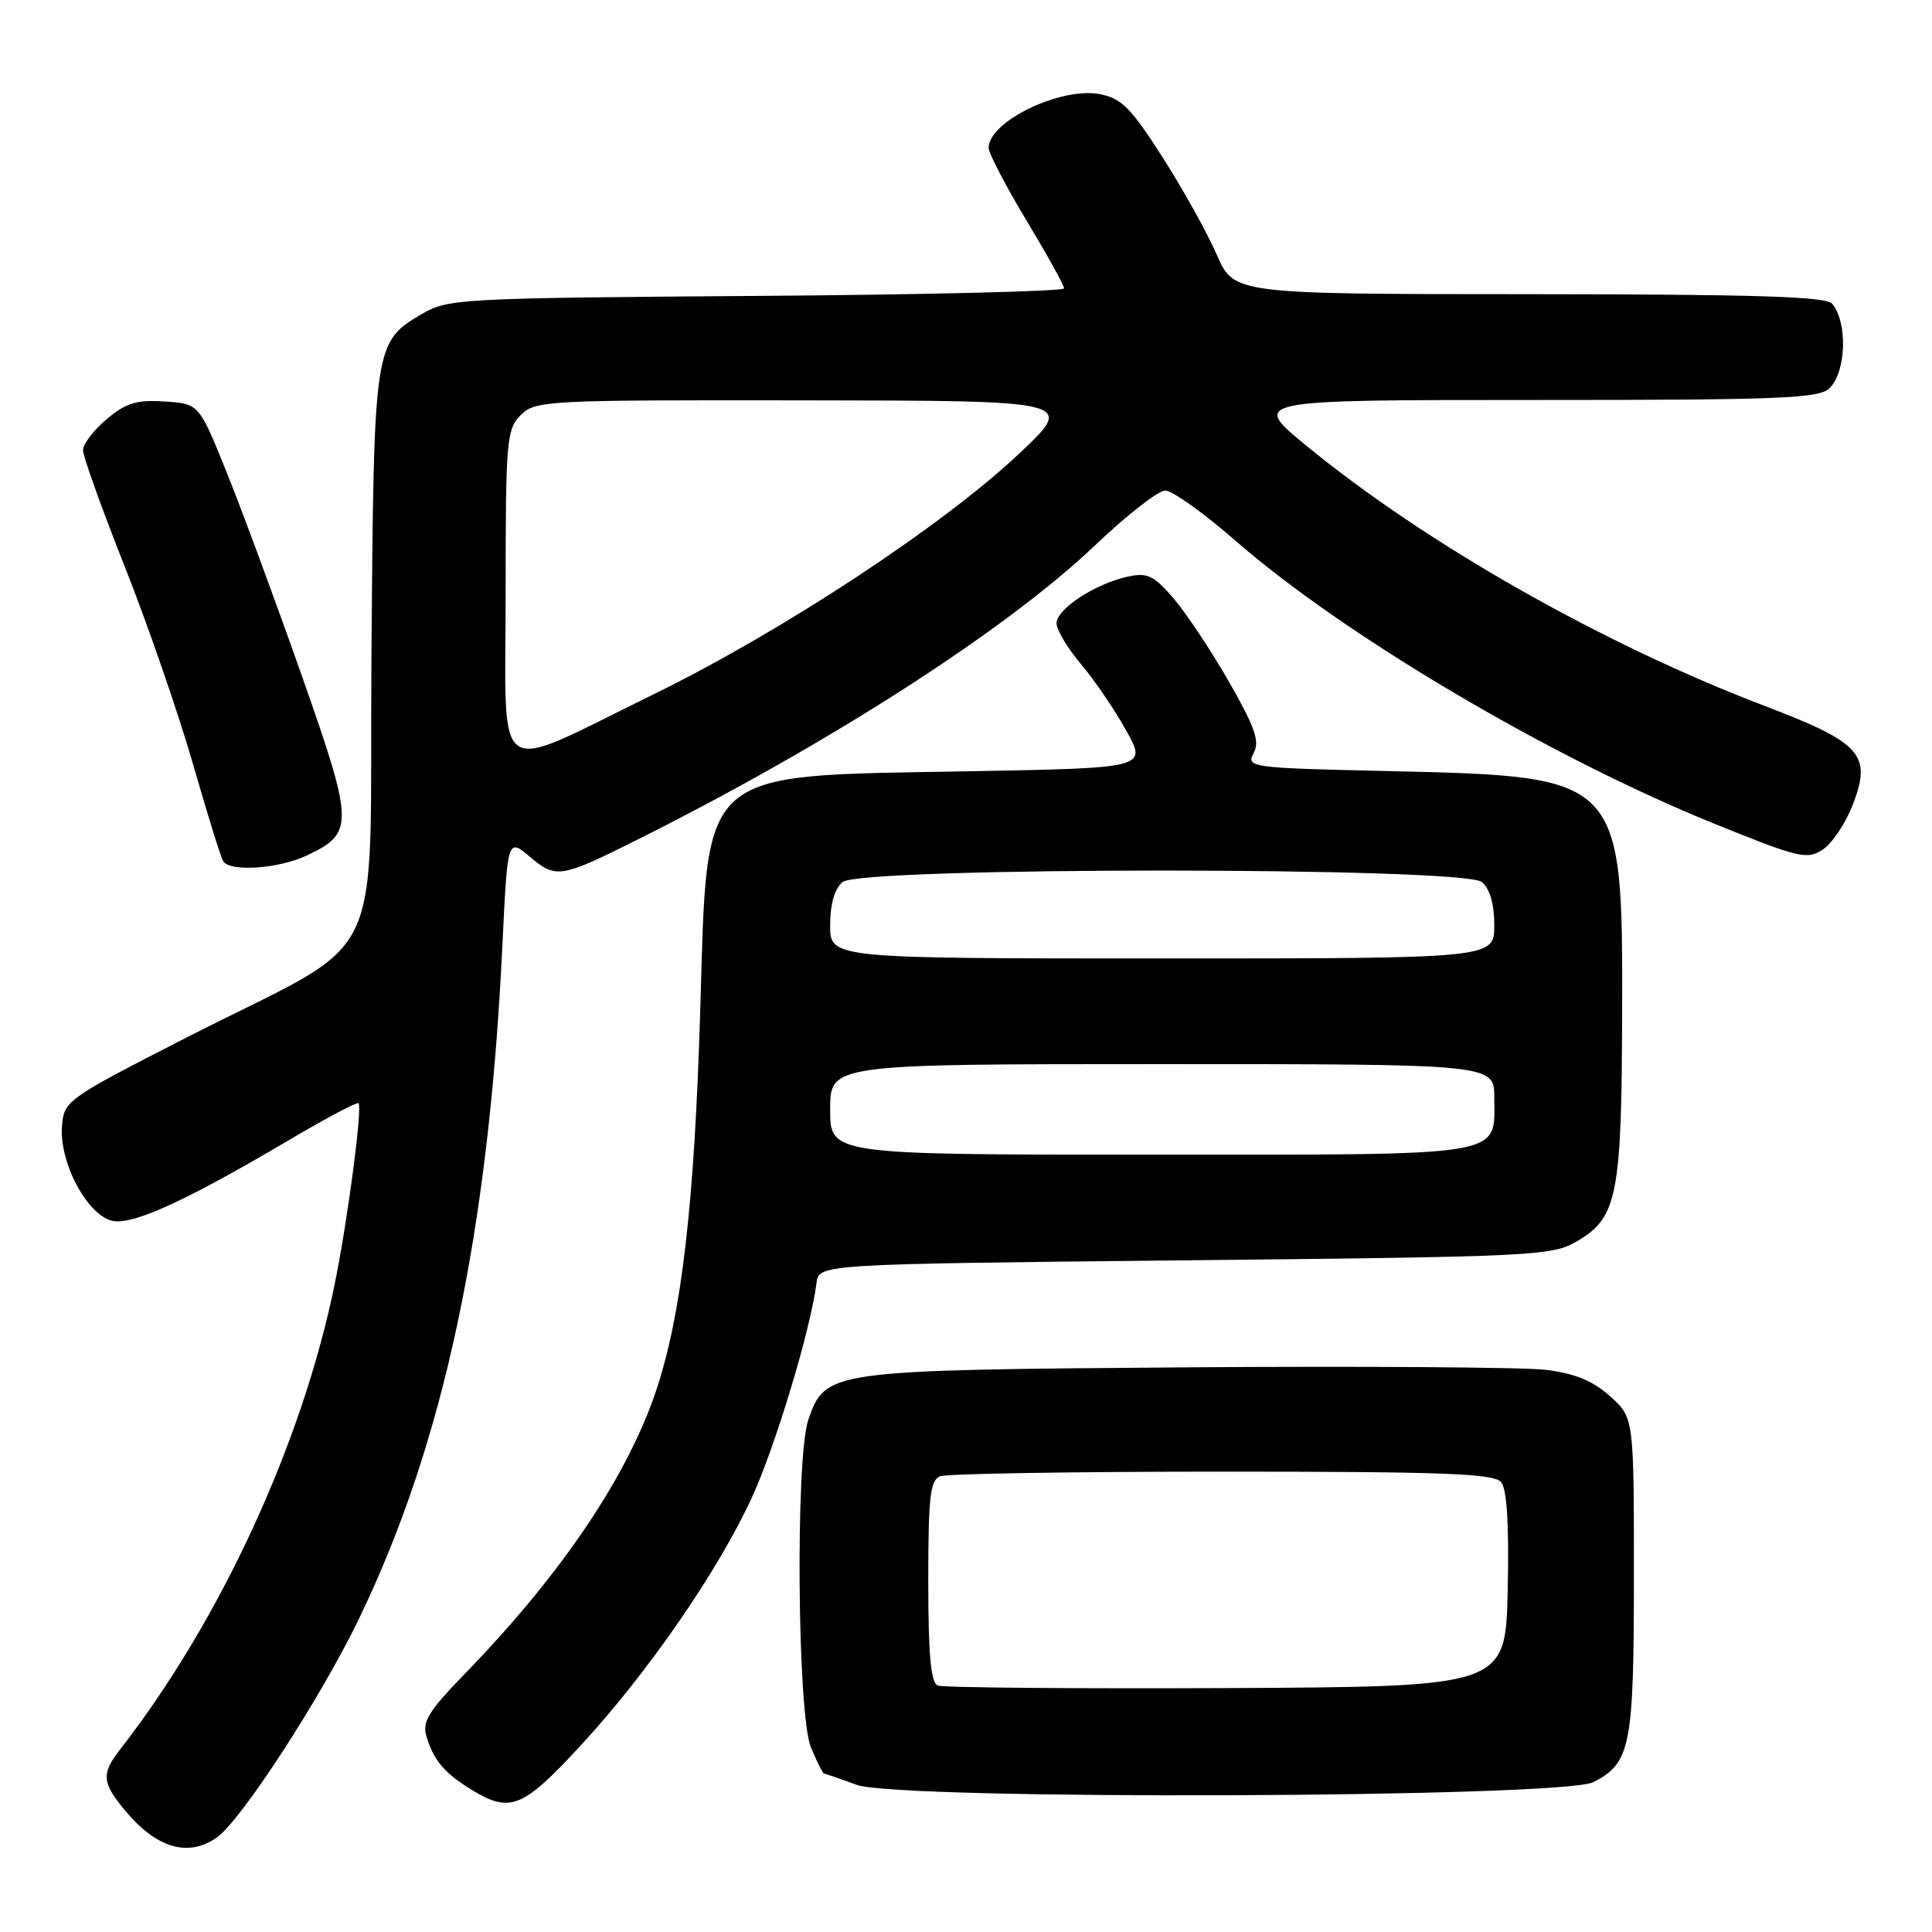 <?xml version="1.0" encoding="UTF-8" standalone="no"?>
<!DOCTYPE svg PUBLIC "-//W3C//DTD SVG 1.1//EN" "http://www.w3.org/Graphics/SVG/1.1/DTD/svg11.dtd" >
<svg xmlns="http://www.w3.org/2000/svg" xmlns:xlink="http://www.w3.org/1999/xlink" version="1.1" viewBox="0 0 256 256">
 <g >
 <path fill="currentColor"
d=" M 28.73 243.48 C 31.93 241.24 42.41 225.12 47.50 214.63 C 58.79 191.32 64.75 163.41 66.57 125.27 C 67.25 111.04 67.25 111.04 70.24 113.55 C 73.68 116.45 74.28 116.35 84.50 111.24 C 109.86 98.56 133.36 83.45 145.11 72.25 C 149.30 68.26 153.48 65.00 154.40 65.00 C 155.33 65.00 159.48 67.96 163.63 71.58 C 178.07 84.18 205.21 100.23 227.02 109.09 C 238.36 113.69 239.43 113.95 241.53 112.57 C 242.78 111.75 244.58 109.05 245.53 106.56 C 248.04 99.99 246.63 98.42 233.86 93.55 C 212.44 85.40 188.94 72.06 173.11 59.07 C 165.72 53.00 165.72 53.00 203.29 53.00 C 236.11 53.00 241.06 52.80 242.43 51.43 C 244.64 49.22 244.84 42.76 242.78 40.25 C 241.99 39.29 232.70 39.00 202.63 38.98 C 163.50 38.97 163.50 38.97 161.22 33.73 C 159.97 30.85 156.73 25.04 154.02 20.80 C 149.84 14.27 148.59 13.01 145.71 12.47 C 140.51 11.50 131.00 16.10 131.00 19.59 C 131.00 20.30 133.25 24.62 136.00 29.19 C 138.75 33.76 141.00 37.82 141.00 38.21 C 141.00 38.60 122.66 39.05 100.25 39.21 C 61.25 39.49 59.35 39.59 56.00 41.55 C 49.55 45.33 49.53 45.48 49.22 86.76 C 48.89 129.84 51.93 123.57 24.50 137.59 C 8.93 145.55 8.49 145.86 8.22 149.13 C 7.79 154.15 11.78 161.42 15.16 161.81 C 18.07 162.14 25.00 158.92 38.54 150.92 C 43.28 148.12 47.32 145.99 47.51 146.18 C 48.04 146.71 46.10 161.51 44.38 170.00 C 40.11 191.10 29.20 214.78 15.86 231.88 C 13.39 235.06 13.51 236.26 16.67 240.02 C 20.81 244.93 24.95 246.12 28.73 243.48 Z  M 76.98 231.25 C 85.86 221.62 95.10 208.23 99.60 198.49 C 102.73 191.71 107.43 176.12 108.19 170.00 C 108.50 167.50 108.50 167.50 157.00 167.00 C 203.60 166.52 205.64 166.42 209.00 164.45 C 214.29 161.35 214.88 158.37 214.94 134.50 C 215.02 102.91 215.01 102.89 184.31 102.18 C 165.64 101.76 165.10 101.69 166.11 99.80 C 166.95 98.23 166.32 96.42 162.83 90.31 C 160.45 86.16 157.14 81.19 155.47 79.25 C 152.86 76.23 152.02 75.84 149.43 76.41 C 145.11 77.35 140.00 80.70 140.00 82.58 C 140.00 83.46 141.46 85.91 143.25 88.02 C 145.04 90.13 147.73 94.09 149.24 96.82 C 151.99 101.77 151.99 101.77 128.24 102.20 C 92.10 102.86 93.77 101.37 92.78 134.09 C 92.00 159.70 90.33 174.06 86.97 184.17 C 83.19 195.54 74.40 208.59 61.74 221.63 C 56.74 226.78 55.91 228.14 56.52 230.13 C 57.49 233.30 58.91 234.96 62.50 237.16 C 67.61 240.28 69.28 239.60 76.98 231.25 Z  M 211.14 236.14 C 216.07 233.60 216.50 231.42 216.50 208.76 C 216.50 187.83 216.50 187.83 213.33 185.00 C 211.04 182.95 208.66 181.98 204.83 181.51 C 201.90 181.16 180.38 181.01 157.00 181.18 C 109.77 181.54 109.38 181.59 107.11 188.12 C 105.38 193.08 105.65 227.22 107.45 231.53 C 108.25 233.44 109.03 235.01 109.20 235.02 C 109.36 235.02 111.30 235.69 113.50 236.50 C 119.14 238.56 207.06 238.24 211.14 236.14 Z  M 40.69 113.34 C 46.96 110.37 46.92 109.23 39.93 89.36 C 36.47 79.54 32.00 67.45 30.00 62.50 C 26.37 53.50 26.37 53.50 21.82 53.20 C 18.10 52.96 16.70 53.38 14.14 55.54 C 12.41 56.99 11.00 58.84 11.00 59.65 C 11.00 60.46 13.48 67.39 16.52 75.05 C 19.56 82.72 23.61 94.44 25.53 101.10 C 27.45 107.77 29.26 113.62 29.57 114.11 C 30.47 115.57 36.94 115.12 40.69 113.34 Z  M 67.00 78.61 C 67.00 58.33 67.12 56.88 69.00 55.00 C 70.93 53.07 72.30 53.00 106.75 53.05 C 142.50 53.09 142.50 53.09 135.00 60.15 C 124.85 69.71 103.50 83.75 86.50 92.05 C 64.91 102.60 67.00 104.04 67.00 78.61 Z  M 110.00 147.00 C 110.00 141.00 110.00 141.00 154.00 141.00 C 198.00 141.00 198.00 141.00 198.00 145.43 C 198.00 153.38 200.28 153.00 152.43 153.00 C 110.00 153.00 110.00 153.00 110.00 147.00 Z  M 110.00 122.62 C 110.00 119.77 110.58 117.77 111.65 116.87 C 114.09 114.85 193.91 114.85 196.35 116.87 C 197.42 117.77 198.00 119.77 198.00 122.62 C 198.00 127.00 198.00 127.00 154.00 127.00 C 110.00 127.00 110.00 127.00 110.00 122.62 Z  M 124.25 223.34 C 123.34 222.97 123.00 219.23 123.00 209.52 C 123.00 198.31 123.25 196.12 124.58 195.61 C 125.45 195.27 142.27 195.00 161.96 195.00 C 191.29 195.00 197.96 195.25 198.91 196.39 C 199.68 197.32 199.97 202.01 199.78 210.64 C 199.50 223.50 199.50 223.50 162.50 223.68 C 142.15 223.77 124.94 223.62 124.25 223.34 Z "/>
</g>
</svg>
